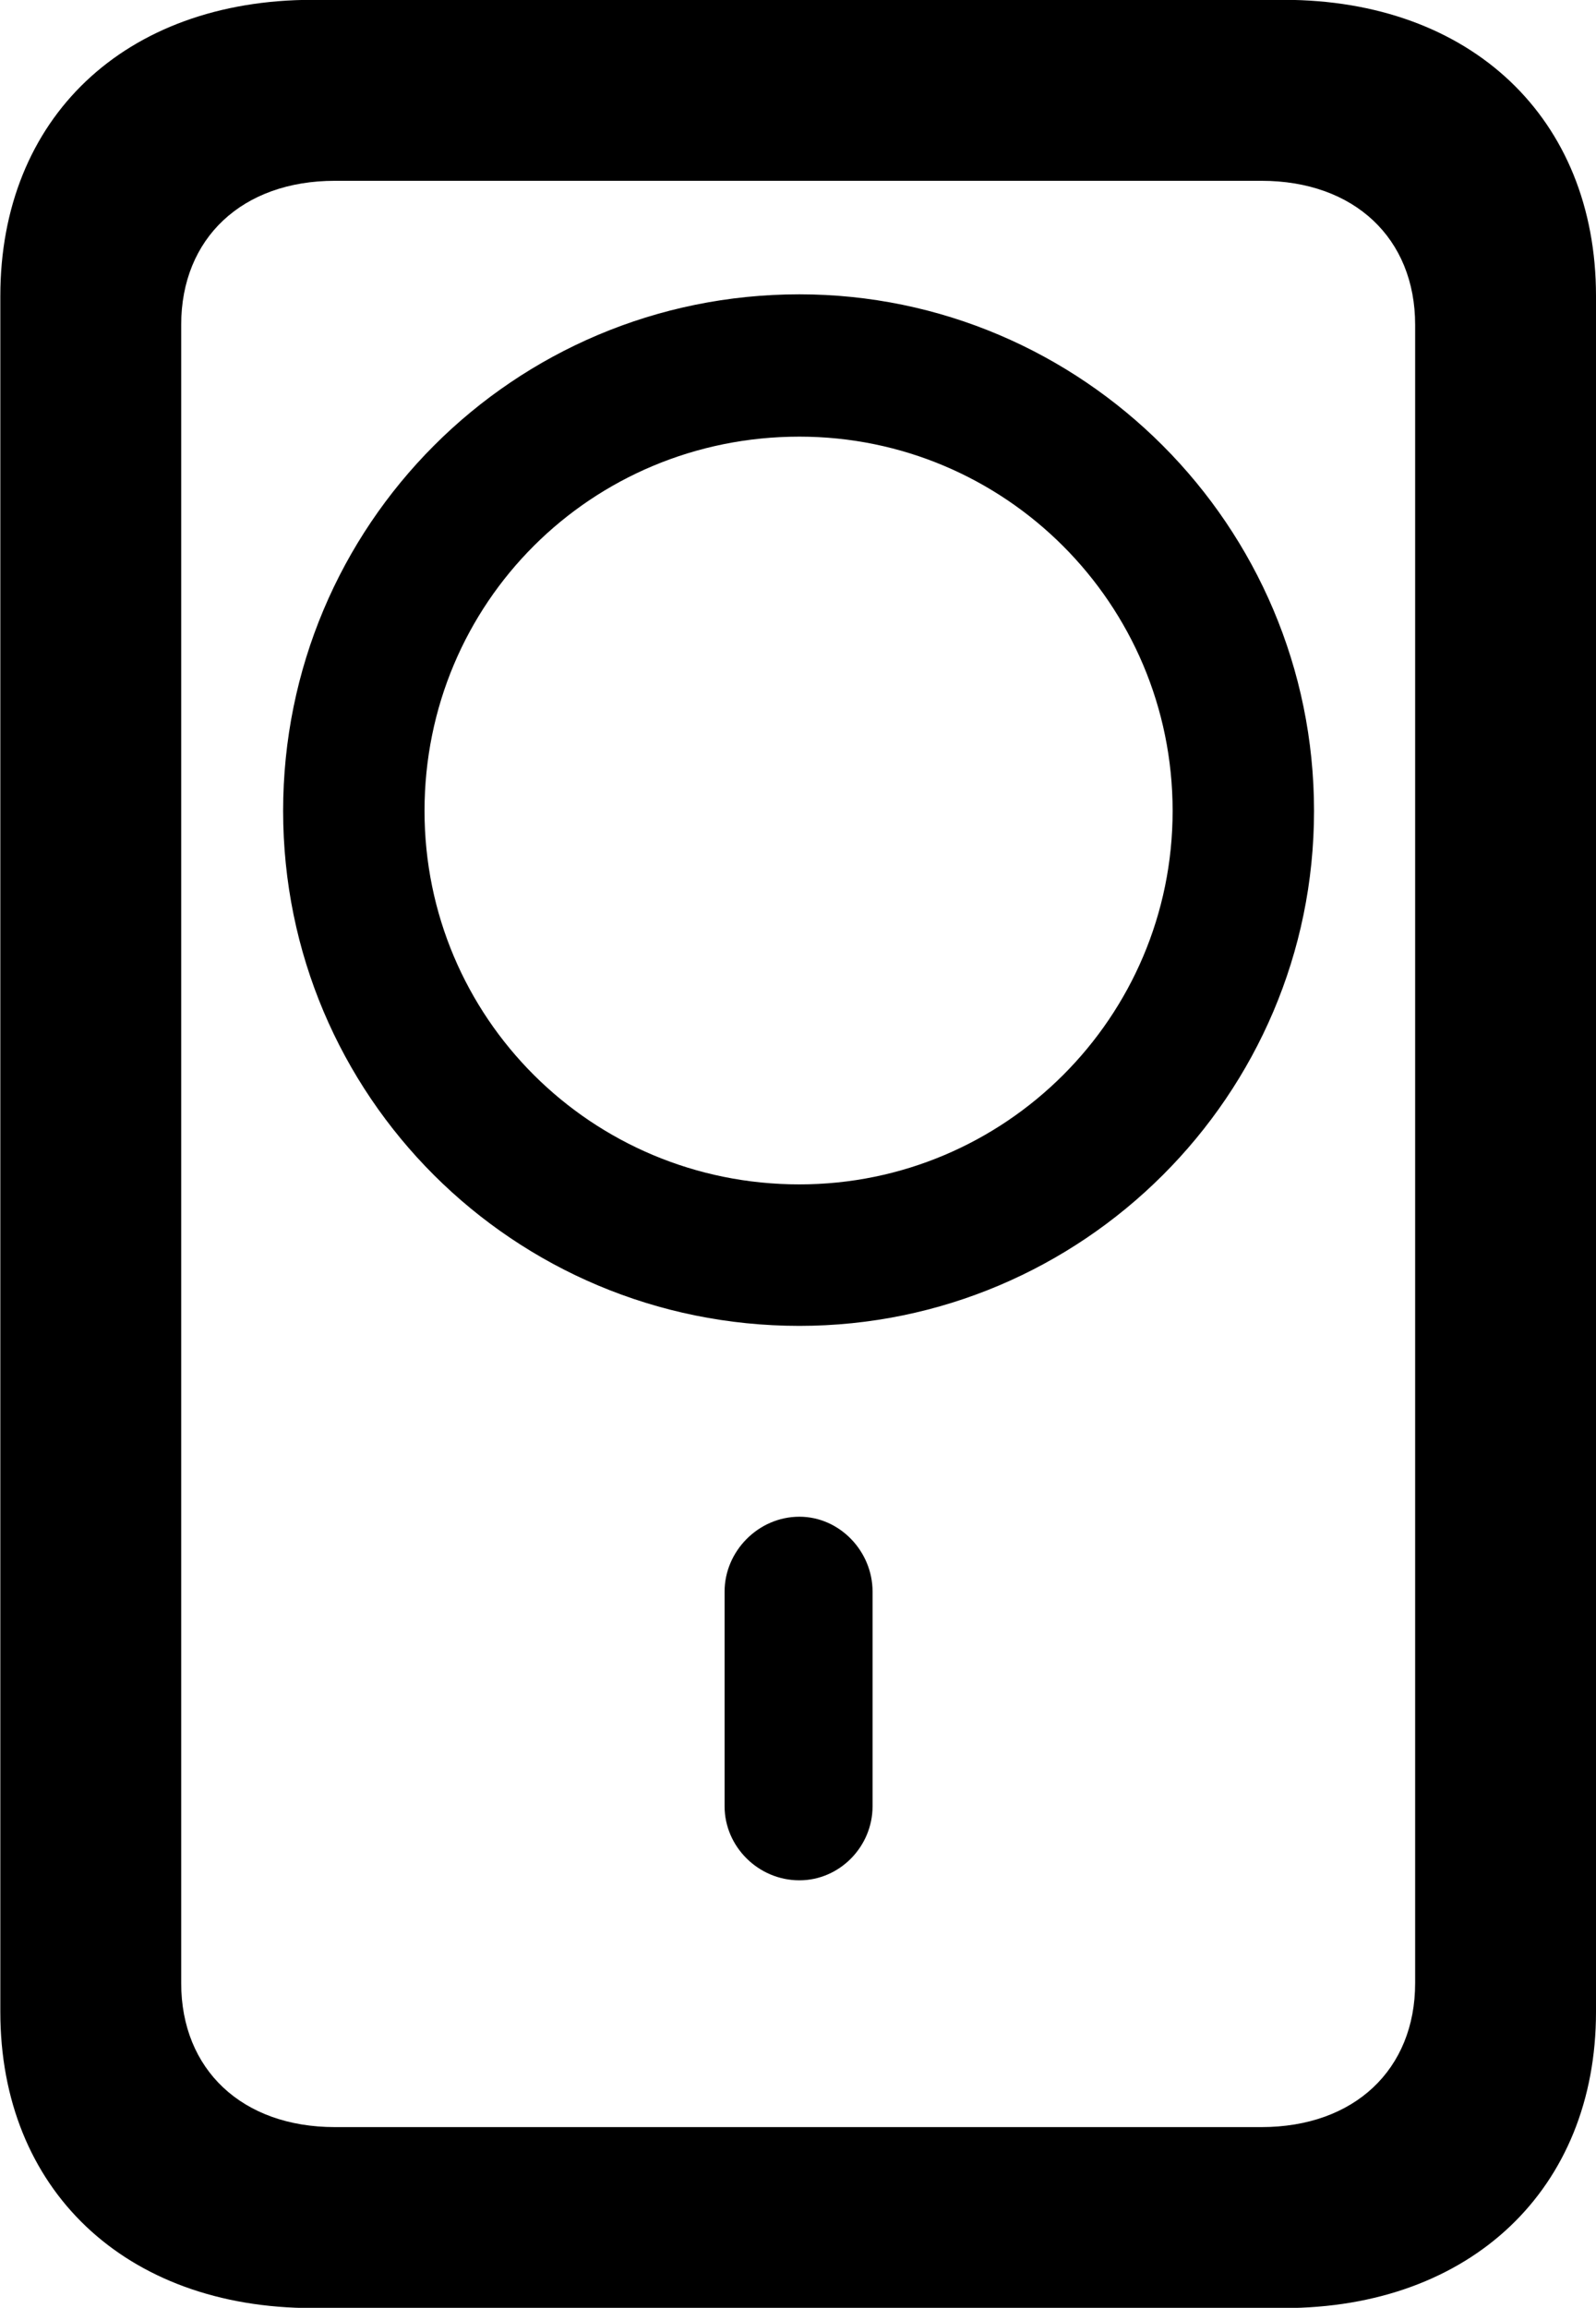 
<svg
    viewBox="0 0 19.414 28.055"
    xmlns="http://www.w3.org/2000/svg"
>
    <path
        fill="inherit"
        d="M3.804 28.058H15.614C17.894 28.058 19.414 26.608 19.414 24.458V3.598C19.414 1.438 17.894 -0.002 15.614 -0.002H3.804C1.514 -0.002 0.004 1.438 0.004 3.598V24.458C0.004 26.608 1.514 28.058 3.804 28.058ZM4.074 25.858C2.944 25.858 2.204 25.158 2.204 24.108V3.948C2.204 2.898 2.944 2.198 4.074 2.198H15.344C16.474 2.198 17.214 2.898 17.214 3.948V24.108C17.214 25.158 16.474 25.858 15.344 25.858ZM9.724 16.118C13.164 16.118 15.984 13.318 15.984 9.858C15.984 6.388 13.164 3.578 9.724 3.578C6.244 3.578 3.444 6.388 3.444 9.858C3.444 13.318 6.244 16.118 9.724 16.118ZM9.724 14.398C7.194 14.398 5.164 12.368 5.164 9.858C5.164 7.328 7.194 5.308 9.724 5.308C12.224 5.308 14.264 7.338 14.264 9.858C14.264 12.368 12.224 14.398 9.724 14.398ZM9.724 22.858C10.214 22.858 10.614 22.448 10.614 21.958V19.348C10.614 18.858 10.214 18.438 9.724 18.438C9.224 18.438 8.814 18.858 8.814 19.348V21.958C8.814 22.448 9.224 22.858 9.724 22.858Z"
        fillRule="evenodd"
        clipRule="evenodd"
    />
</svg>
        